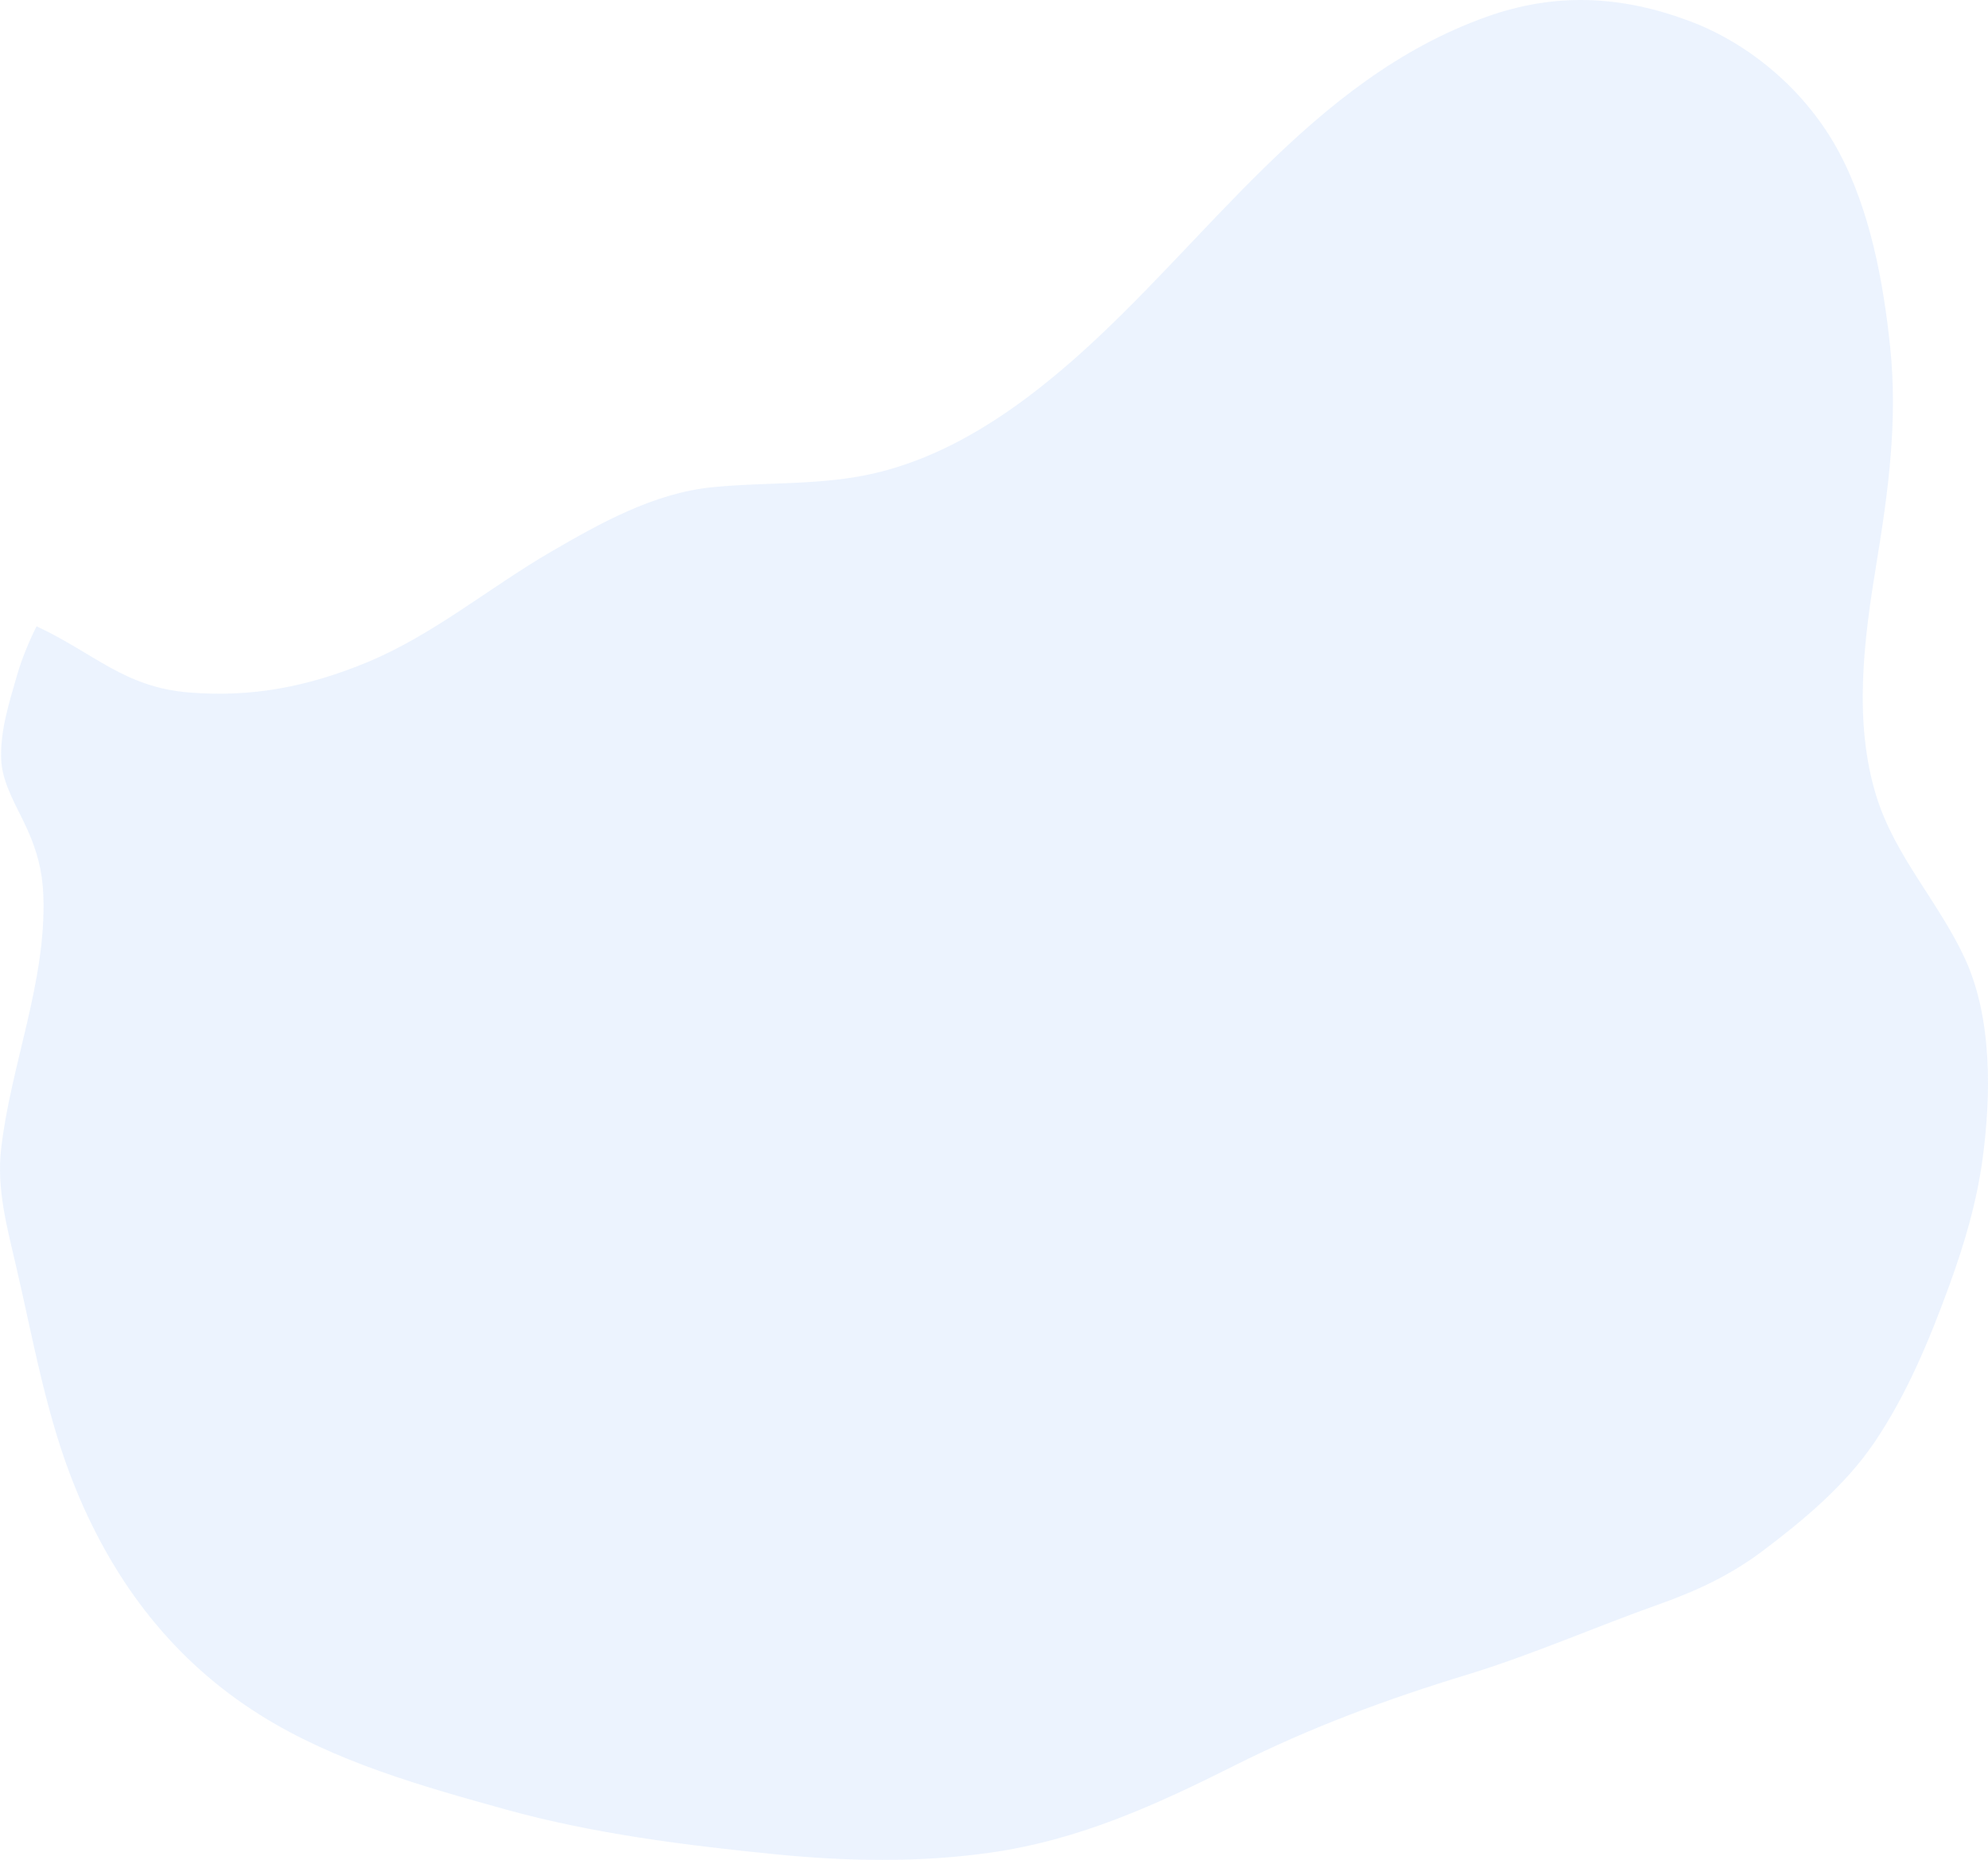 <svg xmlns="http://www.w3.org/2000/svg" viewBox="-438 78 1164 1088.998"><g xmlns="http://www.w3.org/2000/svg" opacity="0.1" filter="url(#filter0_f_69_1416)"><path d="M-327.492 483.434C-365.339 480.318 -382.752 460.466 -416.597 444.692C-420.877 453.245 -425.351 463.978 -427.973 473.145C-432.549 489.148 -437.837 505.291 -437.347 522.173C-436.926 536.706 -427.837 550.644 -422.075 563.462C-416.204 576.523 -413.106 588.18 -412.612 602.685C-410.893 653.184 -431.63 701.069 -437.347 750.693C-440.014 773.835 -433.985 796.234 -428.765 818.585C-418.385 863.028 -410.809 908.217 -393.291 950.631C-370.696 1005.34 -336.13 1050.51 -285.593 1082.19C-242.033 1109.51 -190.701 1123.93 -141.54 1137.55C-90.55 1151.68 -36.251 1158.5 16.288 1163.72C57.929 1167.85 99.965 1168.64 141.46 1162.79C193.841 1155.41 238.724 1134.87 285.512 1111.39C329.344 1089.4 374.053 1072.85 420.85 1058.58C459.133 1046.91 496.174 1030.5 533.918 1017.12C555.415 1009.5 575.272 1000.17 593.599 986.424C617.592 968.429 642.304 947.819 659.309 922.798C678.455 894.626 691.803 862.303 703.41 830.457C712.211 806.31 719.424 781.843 722.863 756.321C727.826 719.489 728.503 674.433 712.784 639.885C697.857 607.075 671.882 579.795 660.894 544.994C646.863 500.56 653.472 451.833 660.85 406.88C667.772 364.706 673.164 324.064 668.728 281.253C664.763 242.986 656.898 200.75 638.491 166.576C619.954 132.159 587.558 103.827 550.775 90.153C511.012 75.371 472.686 73.457 432.425 87.823C329.302 124.618 268.691 220.17 189.785 289.256C156.451 318.442 118.12 344.706 74.473 354.994C42.839 362.449 10.83 360.048 -21.21 363.304C-55.286 366.768 -86.458 384.235 -115.573 401.164C-151.6 422.112 -184.446 449.82 -223.227 465.846C-257.48 480 -290.434 486.486 -327.492 483.434Z" fill="#3D87F5"/></g></svg>